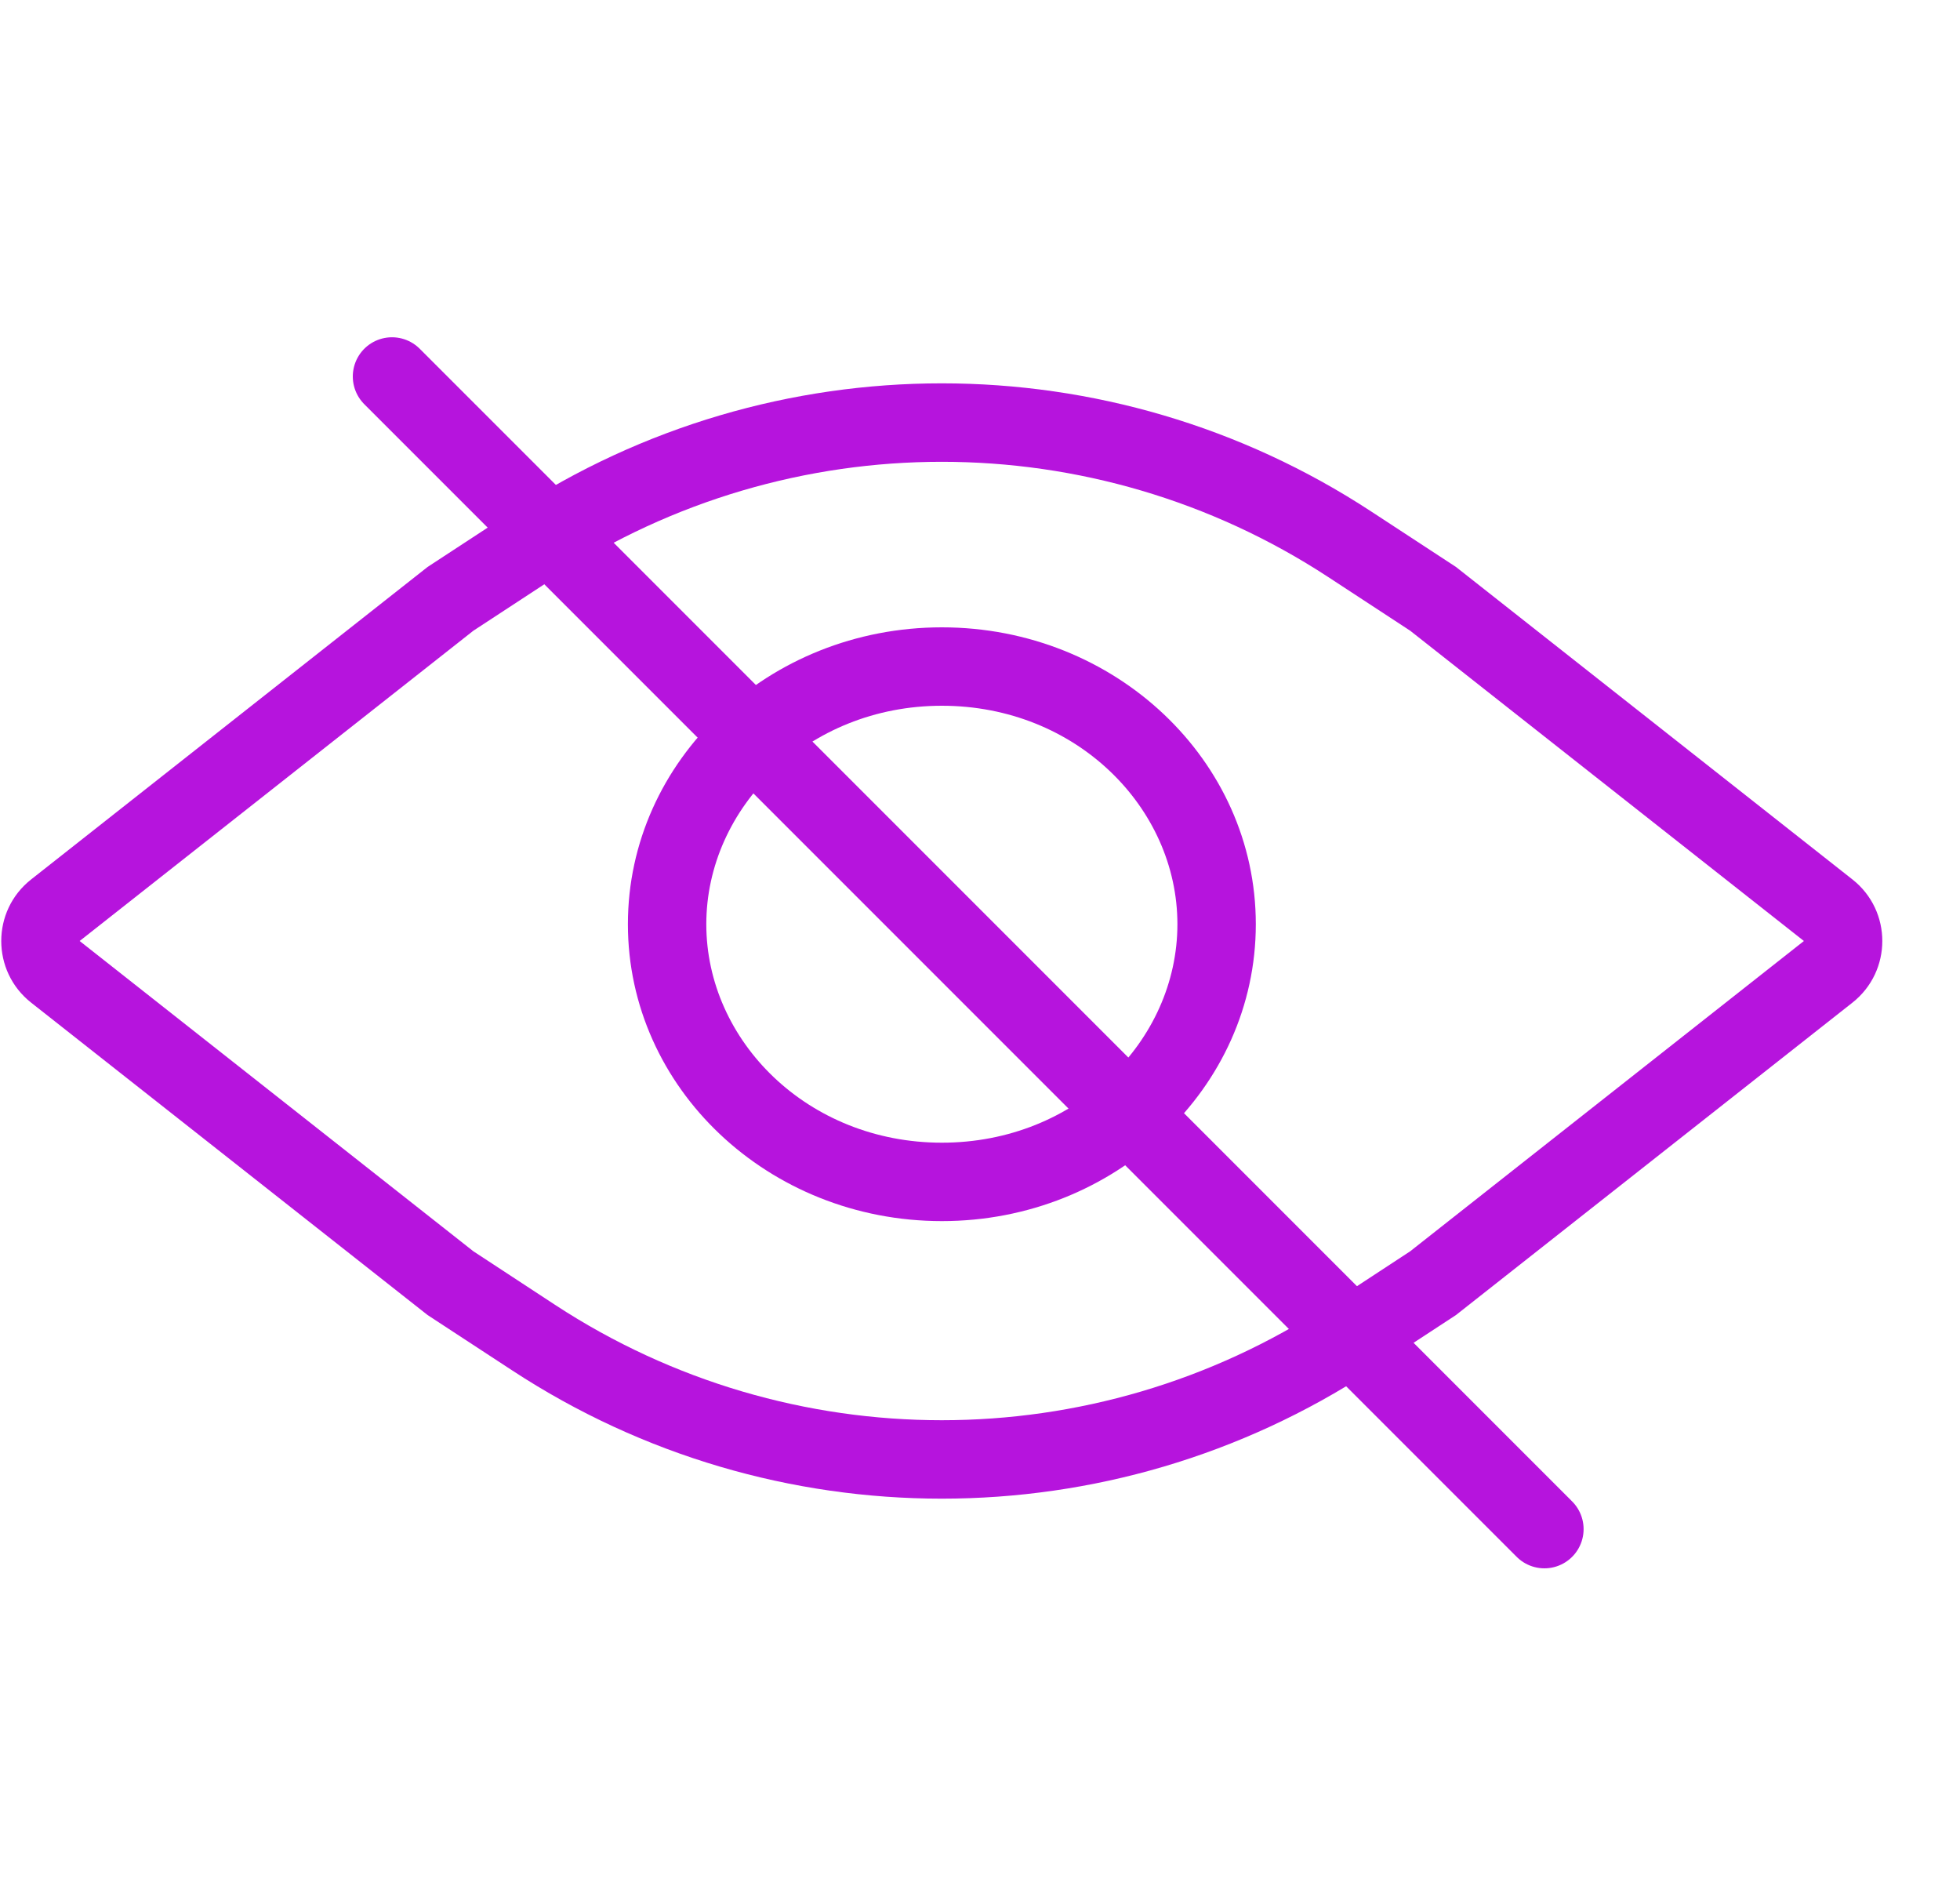 <svg width="25" height="24" viewBox="0 0 25 24" fill="none" xmlns="http://www.w3.org/2000/svg">
<g clip-path="url(#clip0_593_61088)">
<path fill-rule="evenodd" clip-rule="evenodd" d="M16.942 7.359L17.987 8.043L23.009 12L17.987 15.957L16.942 16.642C13.948 18.601 10.077 18.601 7.083 16.642L6.038 15.957L1.016 12L6.038 8.043L7.083 7.359C10.077 5.399 13.948 5.399 16.942 7.359ZM17.489 6.522L18.571 7.23L23.628 11.215C24.136 11.615 24.136 12.385 23.628 12.786L18.571 16.77L17.489 17.478C14.163 19.656 9.862 19.656 6.536 17.478L5.454 16.77L0.397 12.786C-0.111 12.385 -0.111 11.615 0.397 11.215L5.454 7.23L6.536 6.522C9.862 4.344 14.163 4.344 17.489 6.522ZM15.018 11.786C15.018 13.273 13.727 14.572 12.014 14.572C10.301 14.572 9.009 13.273 9.009 11.786C9.009 10.3 10.301 9 12.014 9C13.727 9 15.018 10.3 15.018 11.786ZM16.018 11.786C16.018 13.877 14.225 15.572 12.014 15.572C9.802 15.572 8.009 13.877 8.009 11.786C8.009 9.695 9.802 8 12.014 8C14.225 8 16.018 9.695 16.018 11.786Z" fill="#B614DD"/>
<path d="M5 4.801L19.699 19.5" stroke="#B614DD" stroke-linecap="round"/>
</g>
<defs>
<clipPath id="clip0_593_61088">
<rect width="24.027" height="24" fill="white"/>
</clipPath>
</defs>
</svg>

